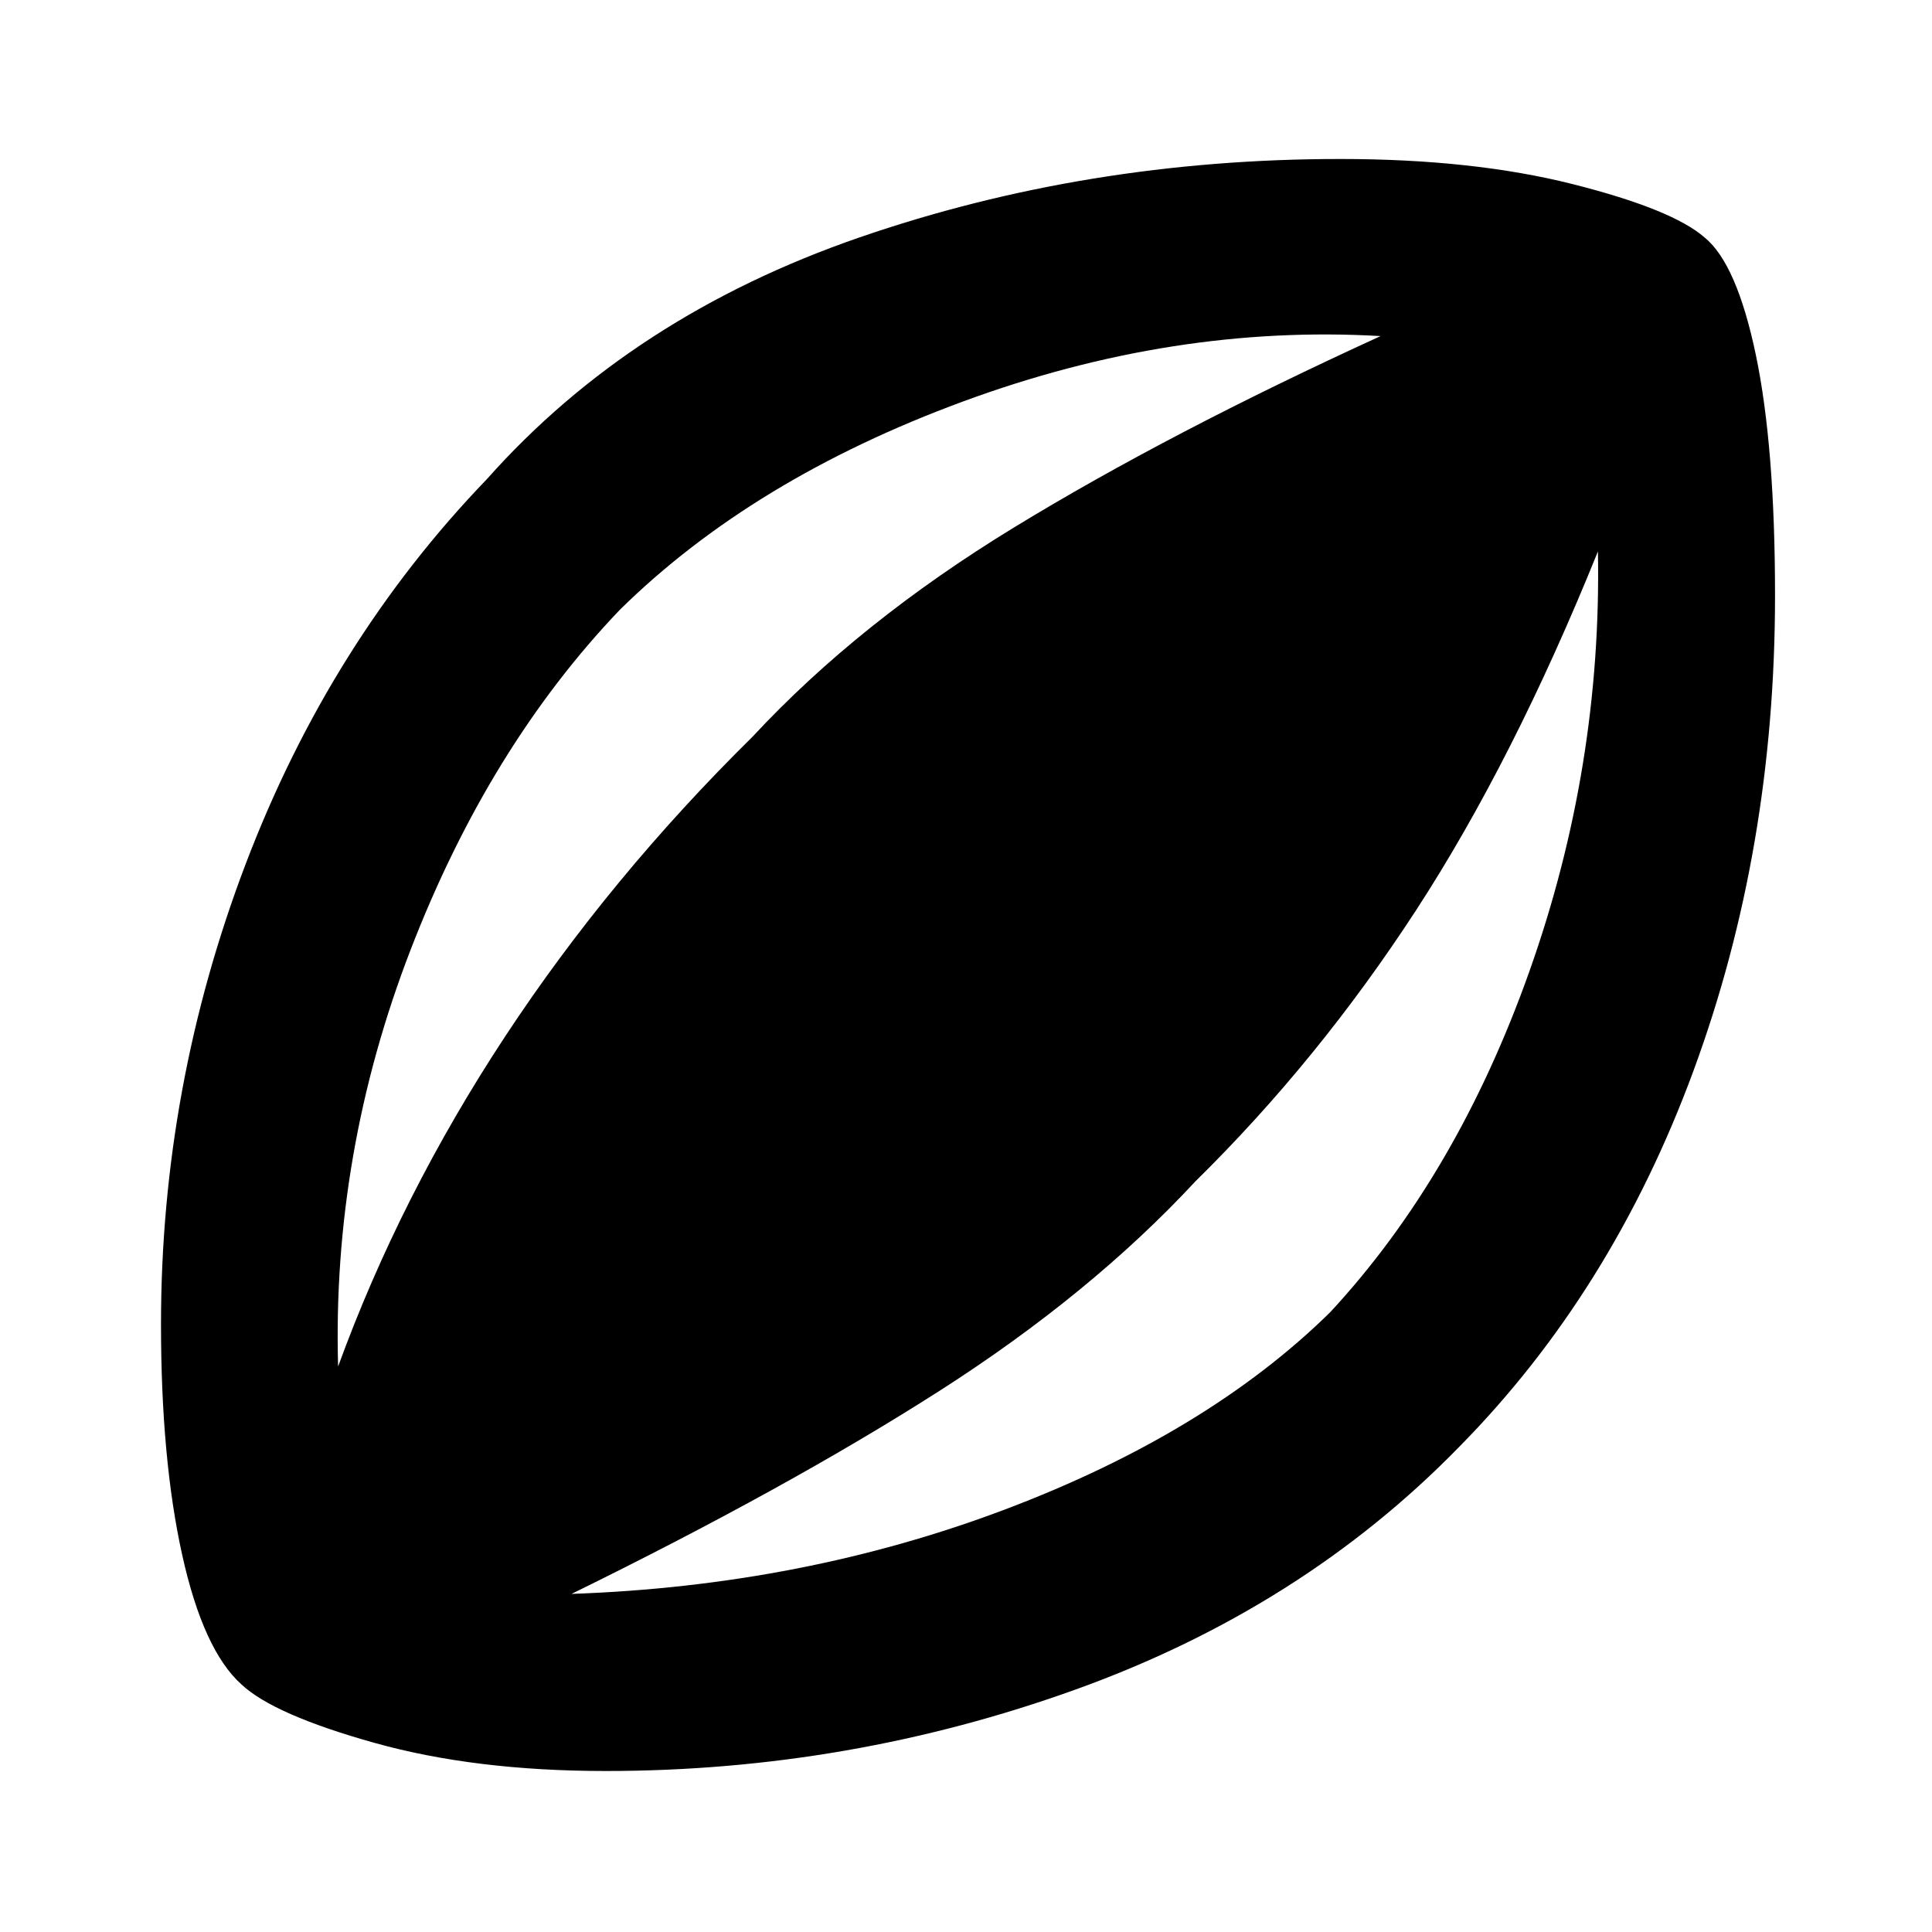 <svg xmlns="http://www.w3.org/2000/svg" height="48" width="48"><path d="M15.05 44q-3.25 0-5.75-.7T6 41.85q-.95-.85-1.475-3.225Q4 36.25 4 32.9 4 27 6.1 21.475t6-9.575q3.6-4.05 9.25-6Q27 3.95 33.3 3.95q3.3 0 5.775.625Q41.55 5.2 42.35 5.9q.8.65 1.275 2.925.475 2.275.475 5.975 0 6.3-2.025 11.8-2.025 5.5-5.825 9.35-3.9 4-9.525 6.025Q21.1 44 15.05 44ZM8.4 33.95q1.55-4.25 4.15-8.2 2.6-3.95 6.15-7.45 2.65-2.85 6.5-5.2t9.1-4.75q-5.15-.3-10.375 1.625T15.4 15.15q-3.25 3.4-5.2 8.45-1.95 5.05-1.8 10.35Zm5.8 5.65q5.75-.2 10.775-2.1Q30 35.6 33.05 32.6q3.15-3.4 4.95-8.475 1.8-5.075 1.7-10.425-2.1 5.2-4.525 8.925Q32.75 26.35 29.7 29.35q-2.6 2.8-6.35 5.2-3.75 2.4-9.15 5.05Z"/></svg>